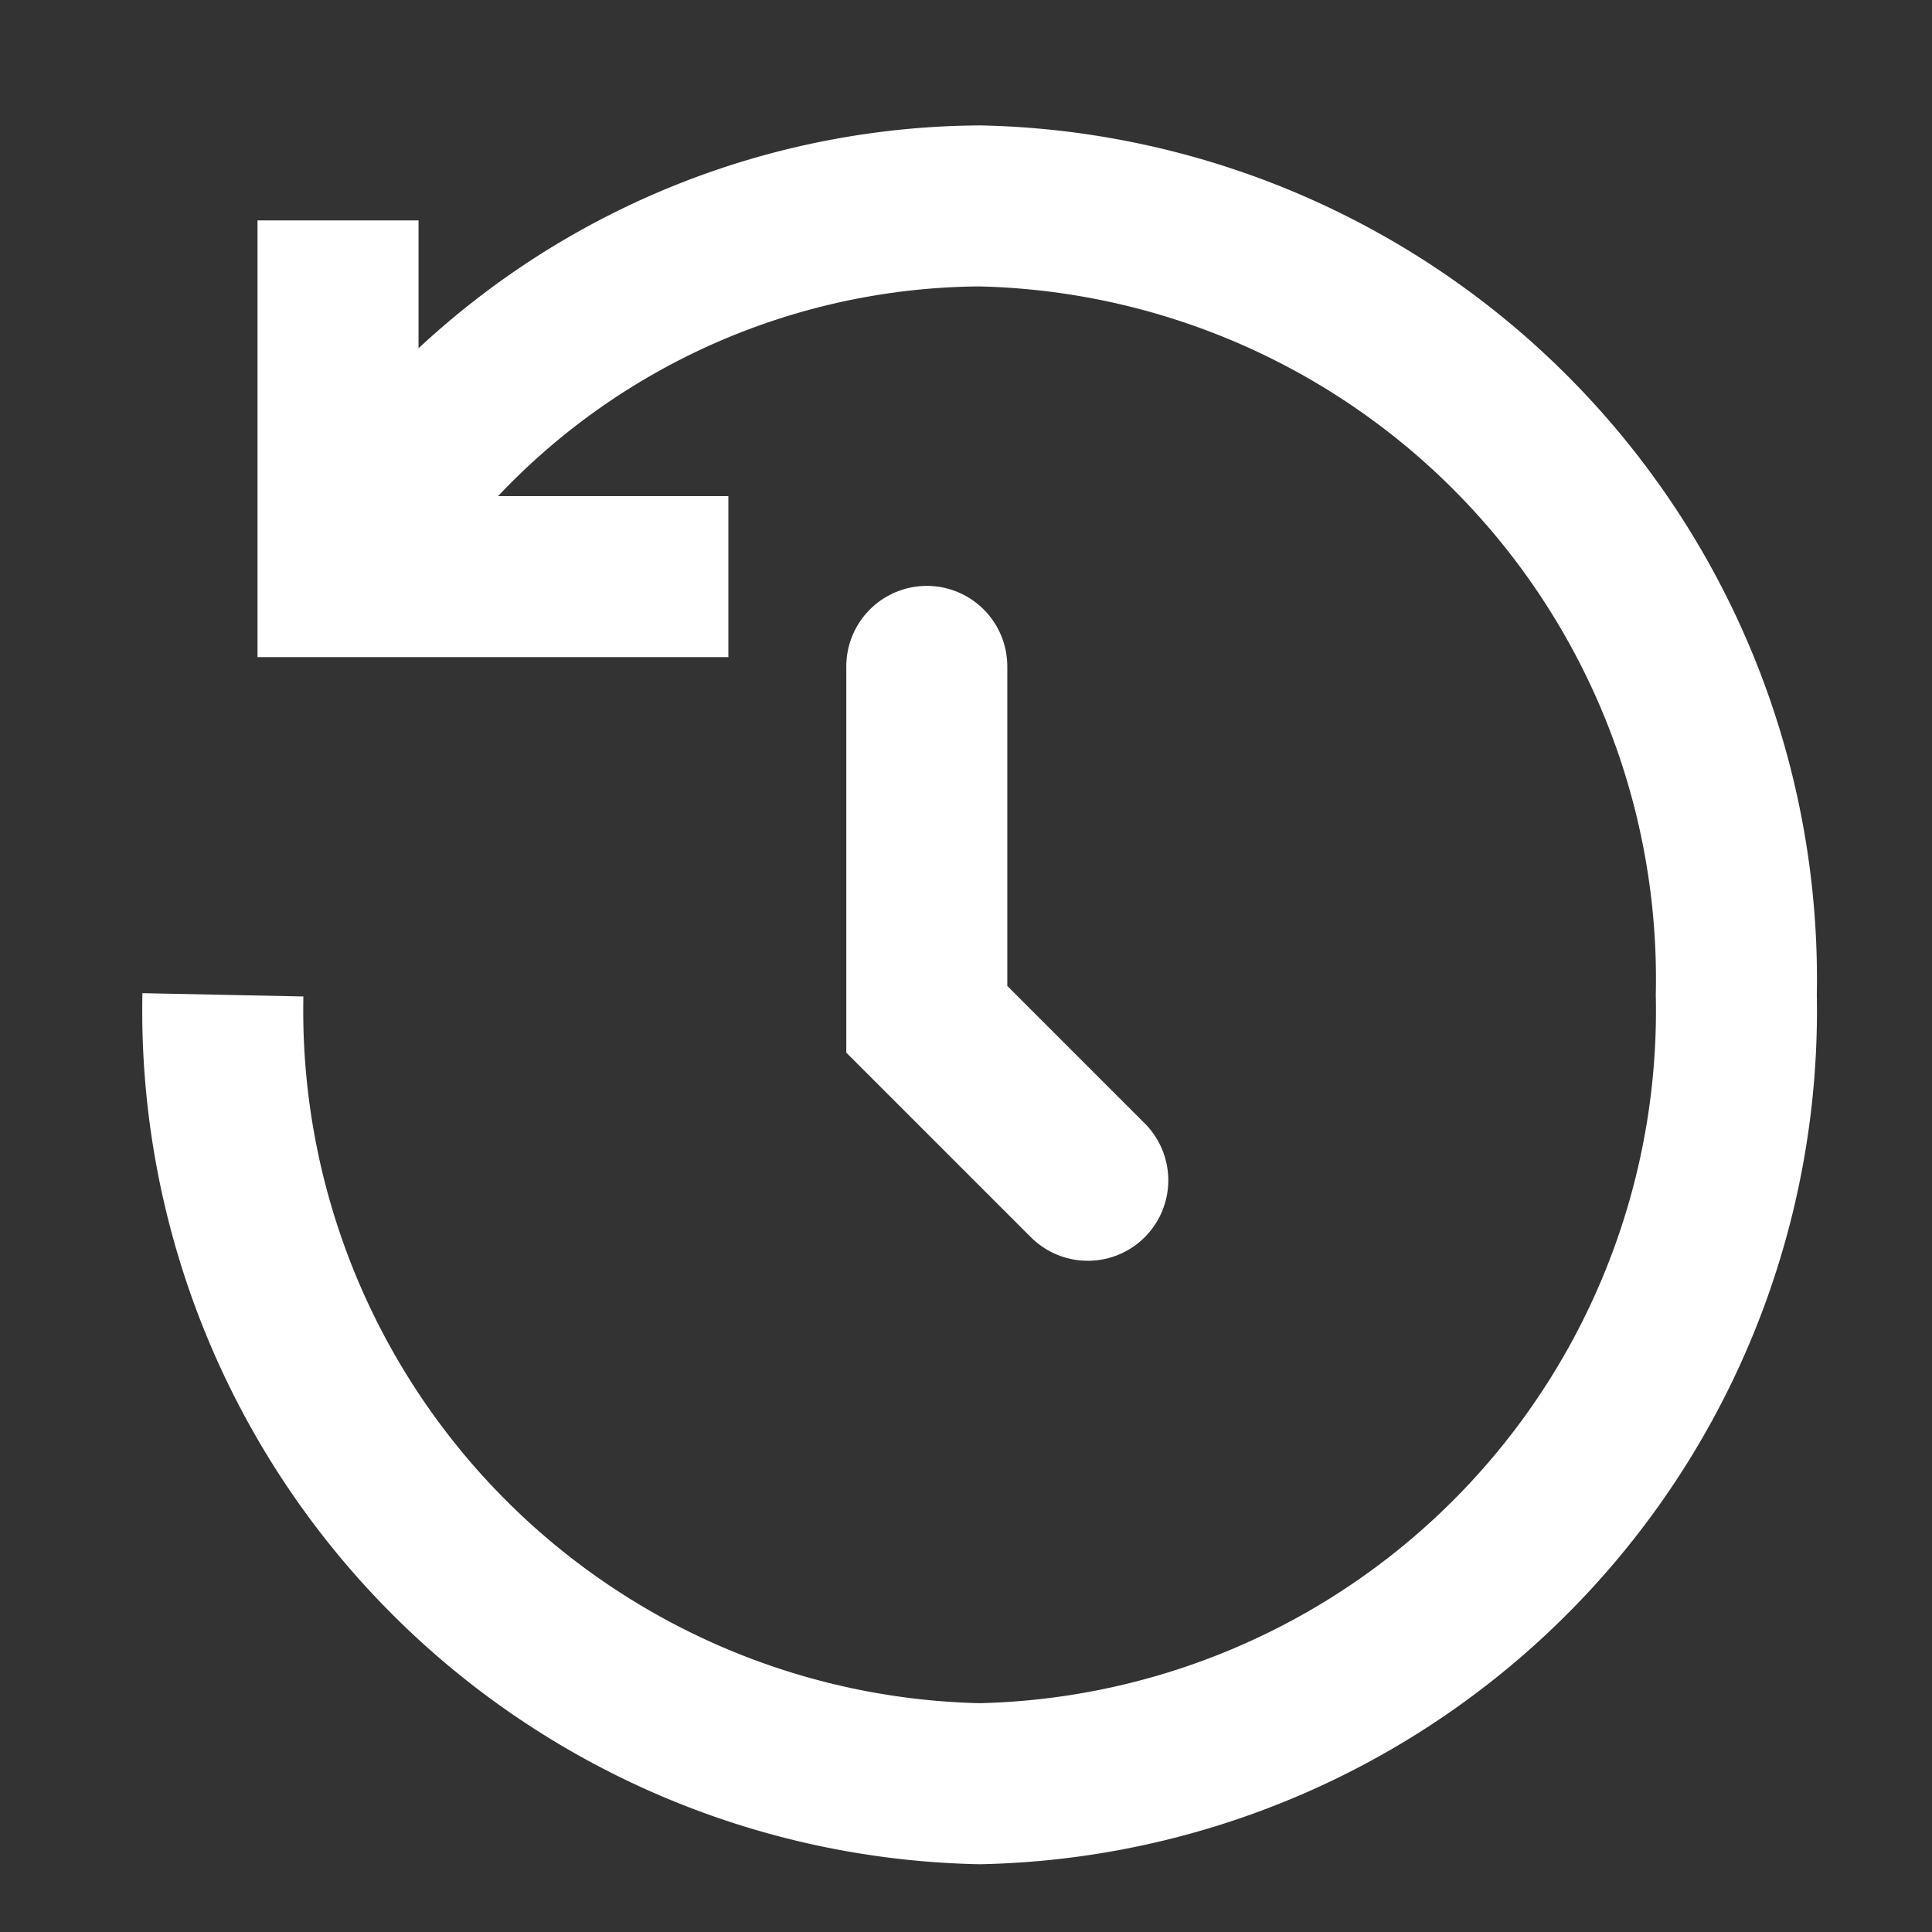<svg xmlns="http://www.w3.org/2000/svg" xmlns:xlink="http://www.w3.org/1999/xlink" width="24" height="24" viewBox="0 0 24 24">
  <rect x="0" y="0" width="24" height="24" fill="#333333" stroke="none"/>
  <defs>
    <clipPath id="clip-path">
      <rect id="사각형_2263" data-name="사각형 2263" width="24" height="24" transform="translate(-0.707 -0.707)" fill="none"/>
    </clipPath>
  </defs>
  <g id="최근본상품icon" transform="translate(0 -0.5)">
    <g id="그룹_208" data-name="그룹 208" transform="translate(0.707 1.207)" clip-path="url(#clip-path)">
      <path id="패스_111" data-name="패스 111" d="M1,10.8a9.605,9.605,0,0,0,9.4,9.8,9.605,9.605,0,0,0,9.4-9.8A9.605,9.605,0,0,0,10.4,1,9.312,9.312,0,0,0,2.489,5.5" transform="translate(1.062 0.851)" fill="none" stroke="#fff" stroke-miterlimit="10" stroke-width="2"/>
      <path id="패스_112" data-name="패스 112" d="M25.166,5.691H20.317V1.266" transform="translate(-16.825 0.765)" fill="none" stroke="#fff" stroke-miterlimit="10" stroke-width="2"/>
    </g>
    <path id="패스_1609" data-name="패스 1609" d="M6589,1049.1v4.384l2,2" transform="translate(-6577.487 -1040.322)" fill="none" stroke="#fff" stroke-linecap="round" stroke-width="2"/>
  </g>
</svg>
